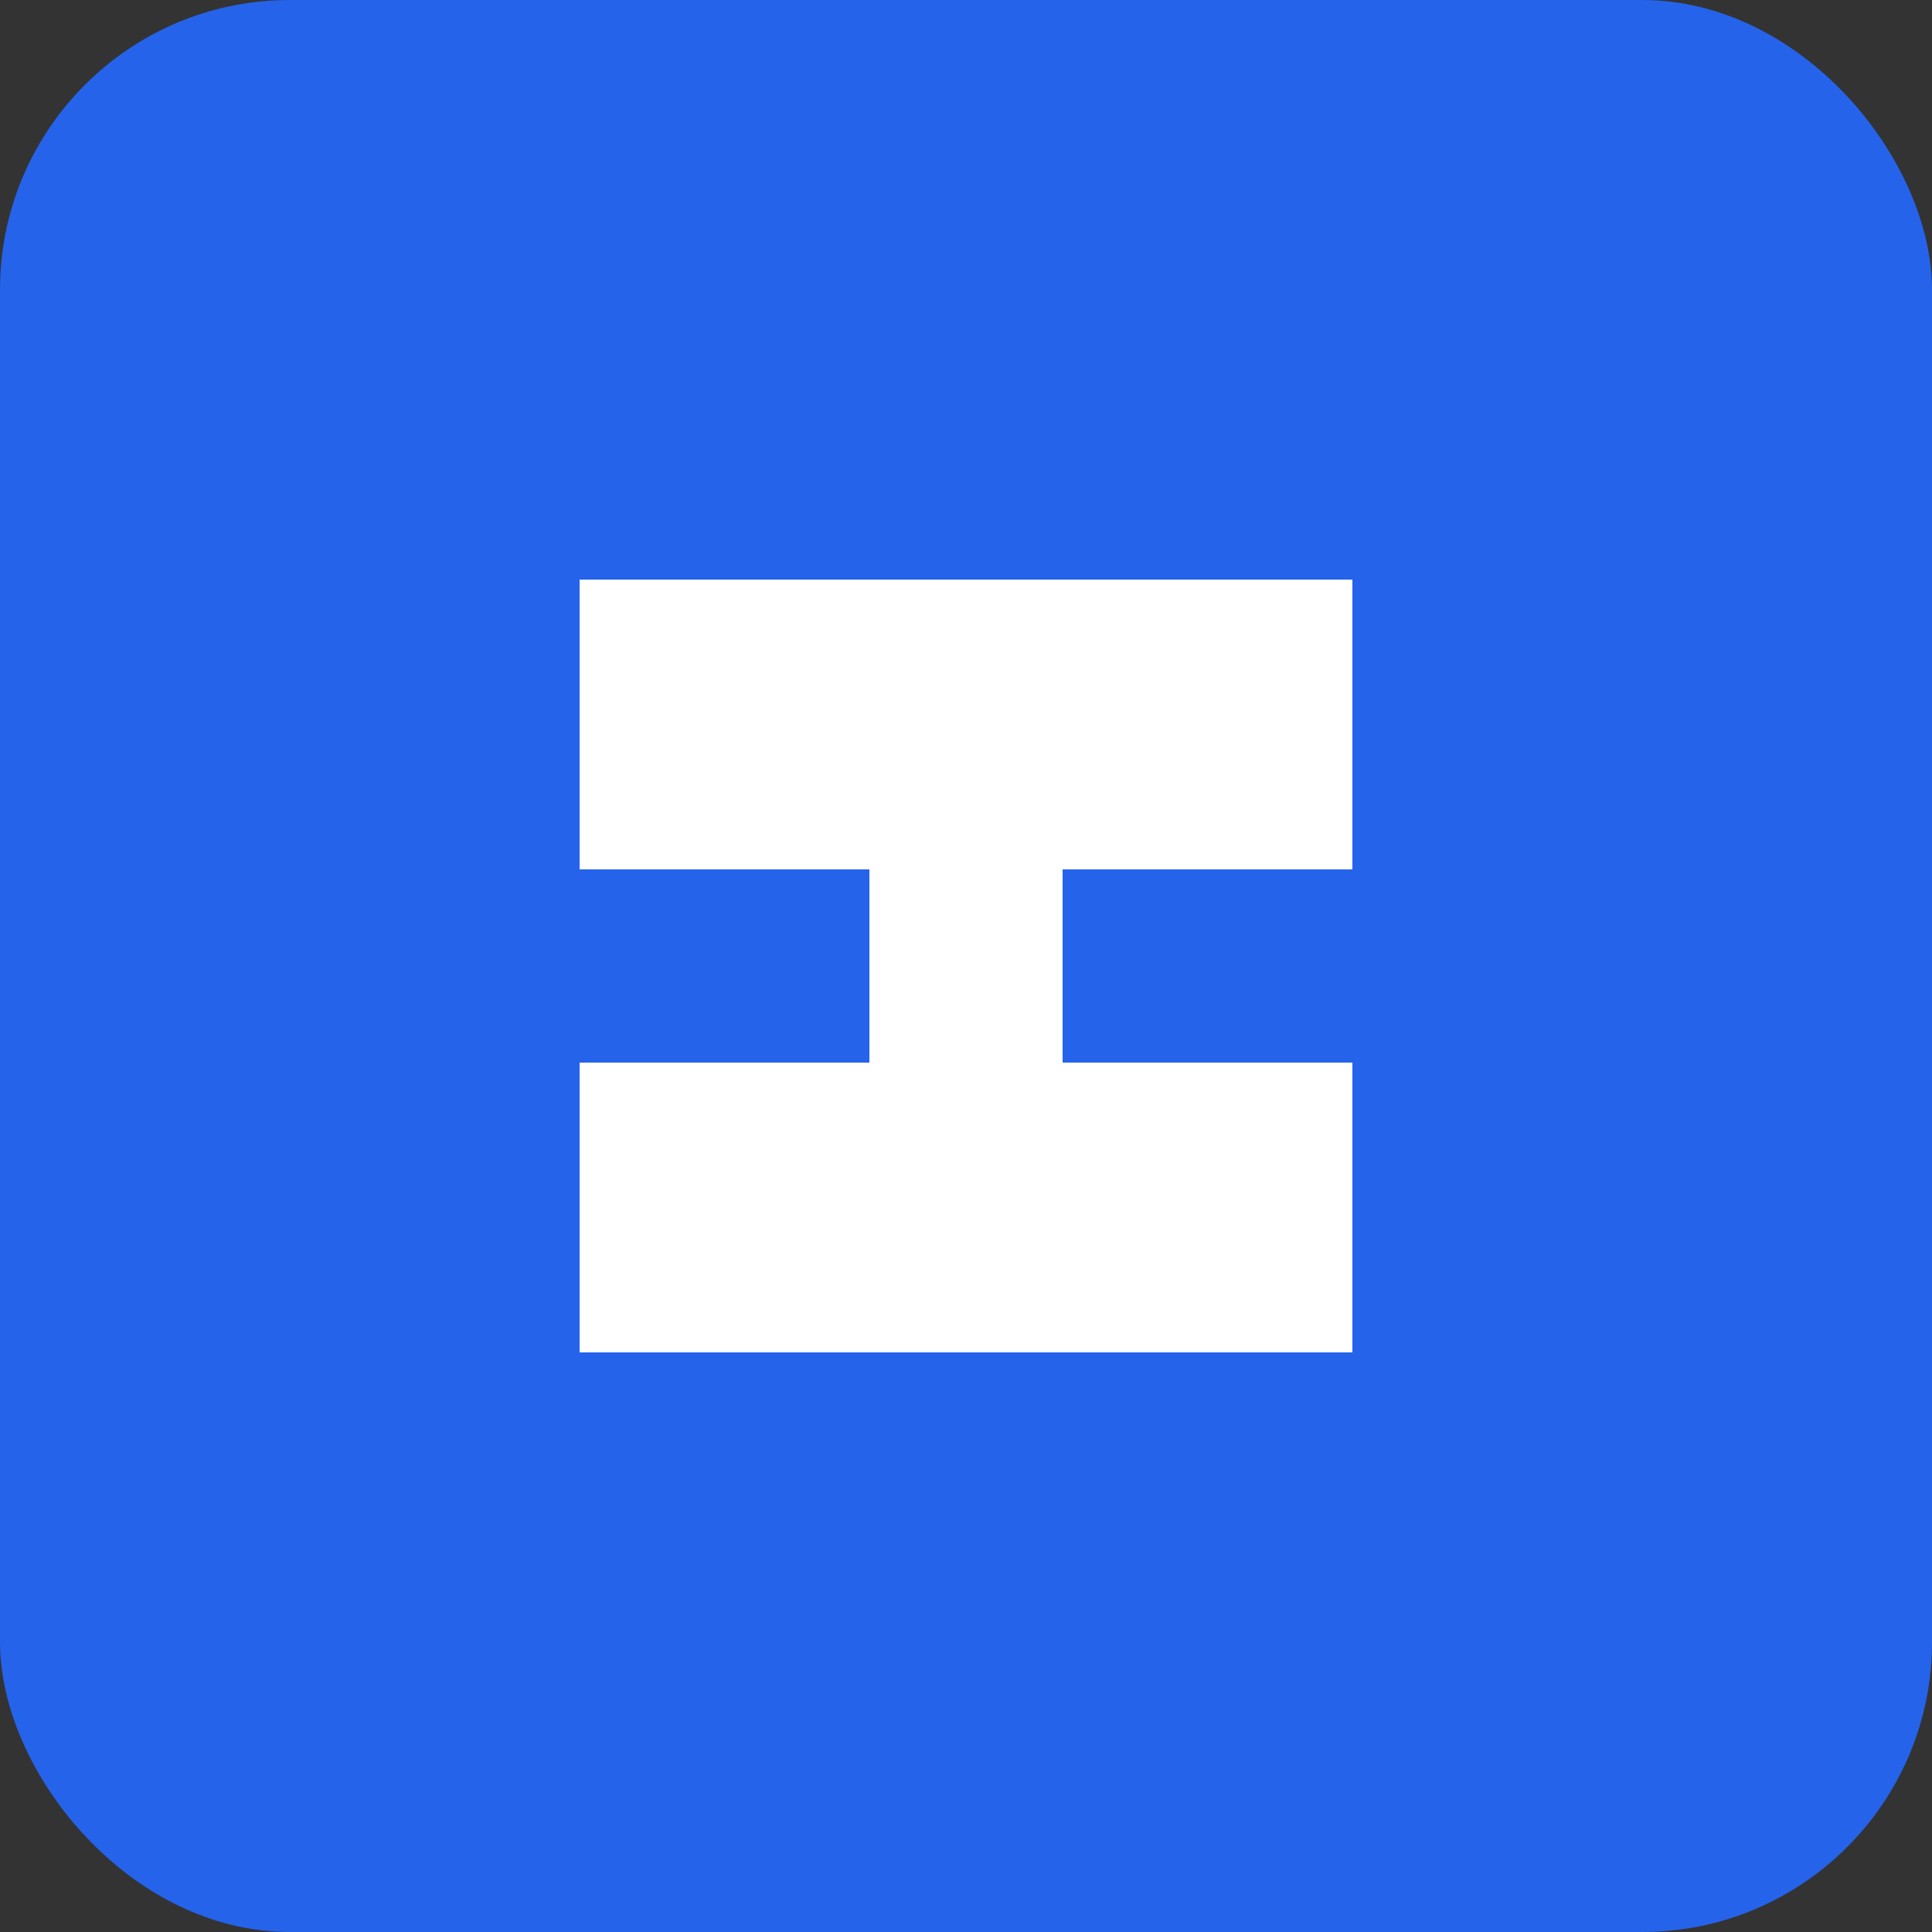 <svg xmlns="http://www.w3.org/2000/svg" viewBox="0 0 100 100">
  <rect x="0" y="0" width="100" height="100" fill="#333333" stroke="none"/>
  <rect width="100" height="100" rx="15" fill="#2563eb"/>
  <path d="M30,30 L70,30 L70,45 L55,45 L55,70 L45,70 L45,45 L30,45 Z" fill="white"/>
  <path d="M30,55 L45,55 L45,70 L55,70 L55,55 L70,55 L70,70 L30,70 Z" fill="white"/>
</svg>
